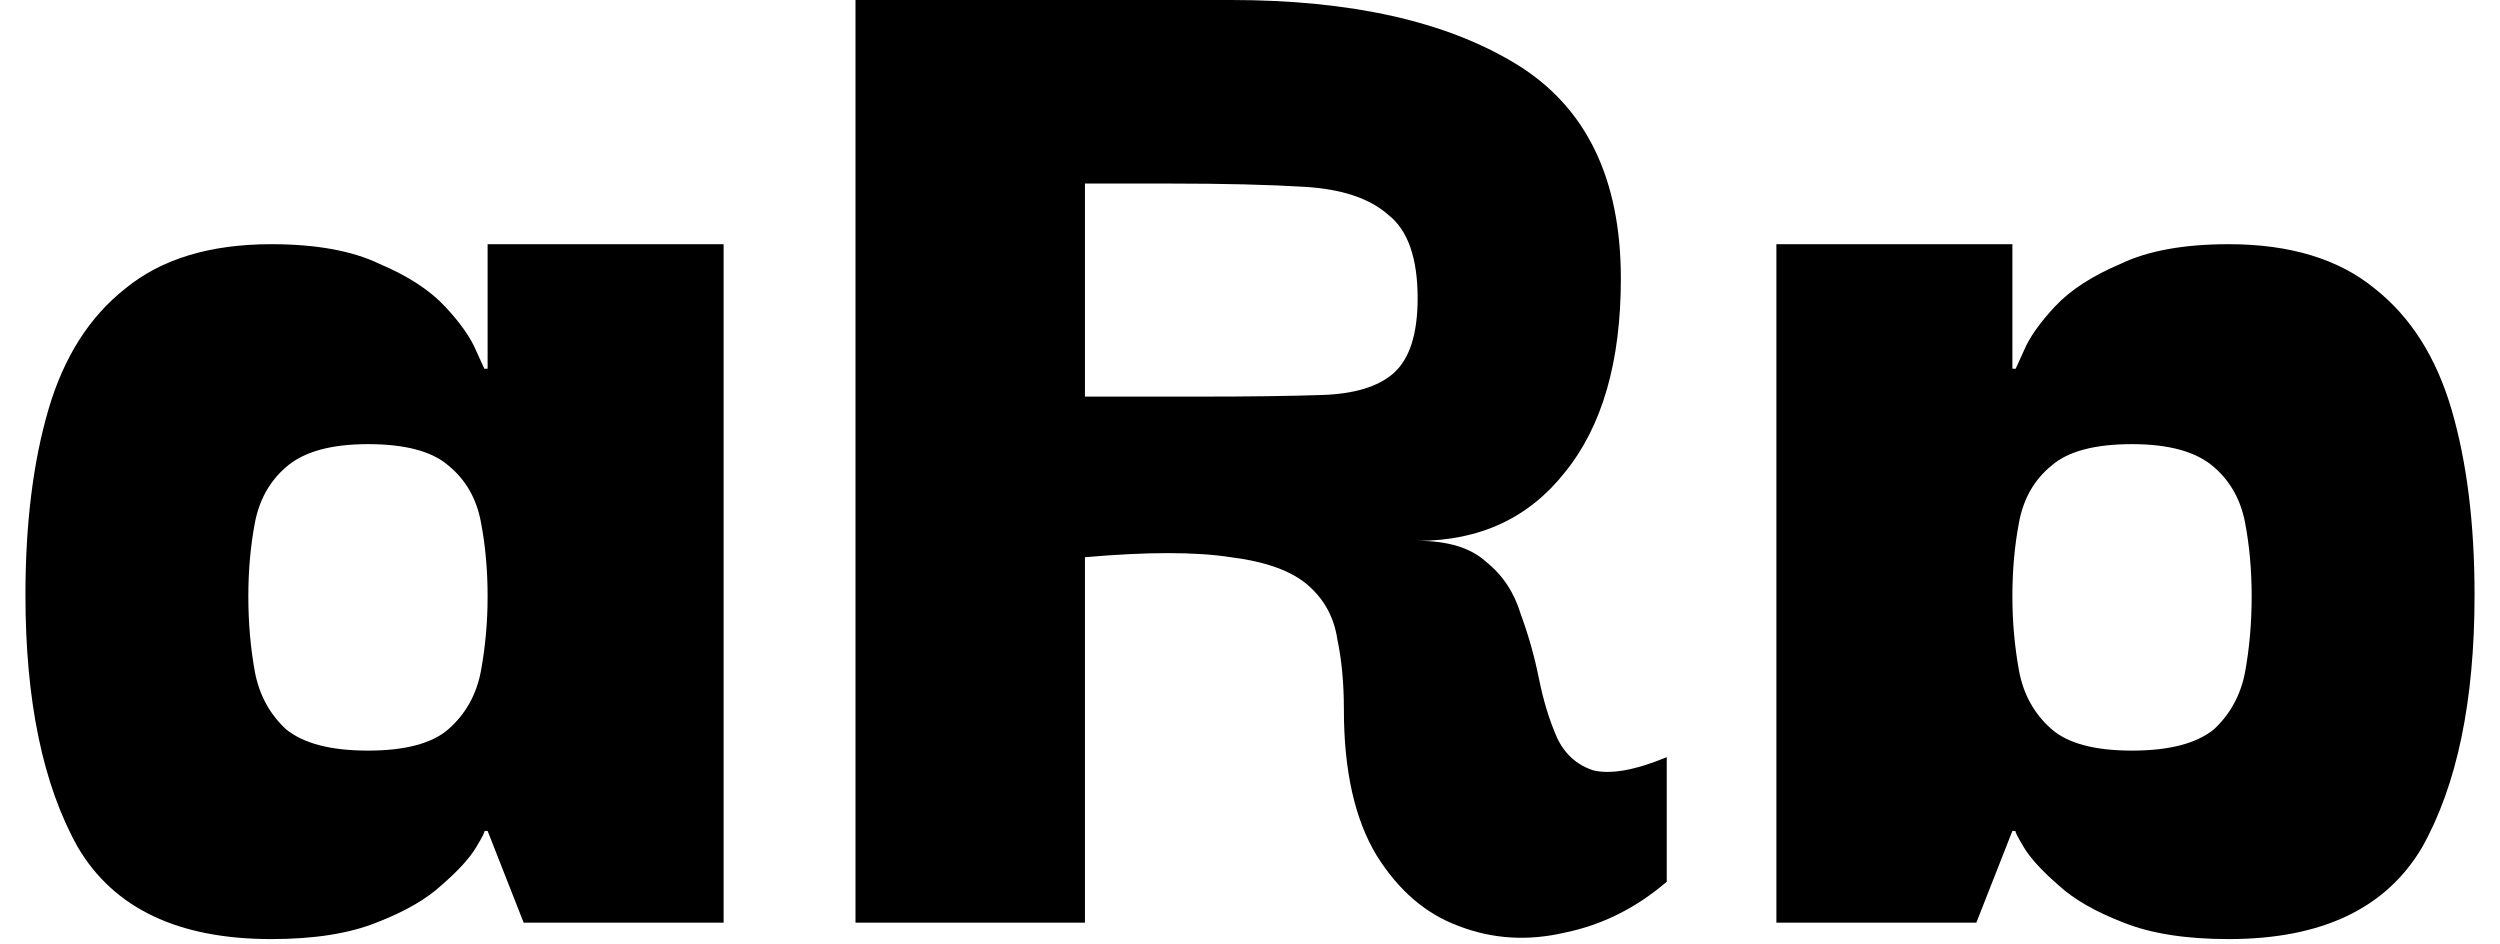 <svg width="90" height="34" viewBox="0 0 90 34" fill="none" xmlns="http://www.w3.org/2000/svg">
<path d="M9.766 33.807C6.423 33.807 4.102 32.706 2.804 30.503C1.545 28.261 0.916 25.232 0.916 21.417C0.916 18.86 1.191 16.638 1.742 14.75C2.293 12.862 3.217 11.407 4.515 10.384C5.813 9.322 7.563 8.791 9.766 8.791C11.379 8.791 12.677 9.027 13.66 9.499C14.683 9.932 15.469 10.443 16.02 11.033C16.571 11.623 16.944 12.154 17.141 12.626C17.338 13.059 17.436 13.275 17.436 13.275H17.554V8.791H26.05V33.217H18.852L17.554 29.913H17.436C17.475 29.913 17.377 30.11 17.141 30.503C16.905 30.896 16.492 31.349 15.902 31.86C15.351 32.371 14.565 32.824 13.542 33.217C12.559 33.61 11.3 33.807 9.766 33.807ZM13.247 27.022C14.584 27.022 15.548 26.766 16.138 26.255C16.767 25.704 17.161 24.996 17.318 24.131C17.475 23.266 17.554 22.381 17.554 21.476C17.554 20.532 17.475 19.647 17.318 18.821C17.161 17.956 16.767 17.267 16.138 16.756C15.548 16.245 14.584 15.989 13.247 15.989C11.91 15.989 10.926 16.264 10.297 16.815C9.707 17.326 9.333 17.995 9.176 18.821C9.019 19.647 8.94 20.532 8.94 21.476C8.94 22.42 9.019 23.325 9.176 24.19C9.333 25.016 9.707 25.704 10.297 26.255C10.926 26.766 11.91 27.022 13.247 27.022Z" fill="black"/>
<path d="M30.798 33.217V0H44.309C48.635 0 52.057 0.767 54.575 2.301C57.092 3.835 58.351 6.411 58.351 10.03C58.351 13.019 57.682 15.34 56.345 16.992C55.047 18.644 53.277 19.47 51.035 19.47C52.136 19.47 52.962 19.726 53.513 20.237C54.103 20.709 54.516 21.338 54.752 22.125C55.027 22.872 55.243 23.639 55.401 24.426C55.558 25.213 55.774 25.921 56.05 26.55C56.325 27.14 56.758 27.533 57.348 27.73C57.977 27.887 58.862 27.73 60.003 27.258V31.742C58.901 32.686 57.682 33.296 56.345 33.571C55.007 33.886 53.729 33.807 52.51 33.335C51.33 32.902 50.346 32.057 49.56 30.798C48.773 29.5 48.38 27.75 48.38 25.547C48.38 24.603 48.301 23.757 48.144 23.01C48.026 22.223 47.672 21.574 47.082 21.063C46.492 20.552 45.567 20.217 44.309 20.06C43.05 19.863 41.3 19.863 39.058 20.06V33.217H30.798ZM39.058 14.278H43.188C44.997 14.278 46.472 14.258 47.613 14.219C48.753 14.18 49.599 13.924 50.15 13.452C50.74 12.941 51.035 12.036 51.035 10.738C51.035 9.283 50.681 8.28 49.973 7.729C49.304 7.139 48.301 6.805 46.964 6.726C45.666 6.647 44.053 6.608 42.126 6.608H39.058V14.278Z" fill="black"/>
<path d="M80.234 33.807C83.577 33.807 85.898 32.706 87.196 30.503C88.455 28.261 89.084 25.232 89.084 21.417C89.084 18.86 88.809 16.638 88.258 14.75C87.707 12.862 86.783 11.407 85.485 10.384C84.187 9.322 82.437 8.791 80.234 8.791C78.621 8.791 77.323 9.027 76.34 9.499C75.317 9.932 74.531 10.443 73.98 11.033C73.429 11.623 73.056 12.154 72.859 12.626C72.662 13.059 72.564 13.275 72.564 13.275H72.446V8.791H63.95V33.217H71.148L72.446 29.913H72.564C72.525 29.913 72.623 30.11 72.859 30.503C73.095 30.896 73.508 31.349 74.098 31.86C74.649 32.371 75.435 32.824 76.458 33.217C77.441 33.61 78.7 33.807 80.234 33.807ZM76.753 27.022C75.416 27.022 74.452 26.766 73.862 26.255C73.233 25.704 72.839 24.996 72.682 24.131C72.525 23.266 72.446 22.381 72.446 21.476C72.446 20.532 72.525 19.647 72.682 18.821C72.839 17.956 73.233 17.267 73.862 16.756C74.452 16.245 75.416 15.989 76.753 15.989C78.09 15.989 79.074 16.264 79.703 16.815C80.293 17.326 80.667 17.995 80.824 18.821C80.981 19.647 81.06 20.532 81.06 21.476C81.06 22.42 80.981 23.325 80.824 24.19C80.667 25.016 80.293 25.704 79.703 26.255C79.074 26.766 78.09 27.022 76.753 27.022Z" fill="black"/>
</svg>
